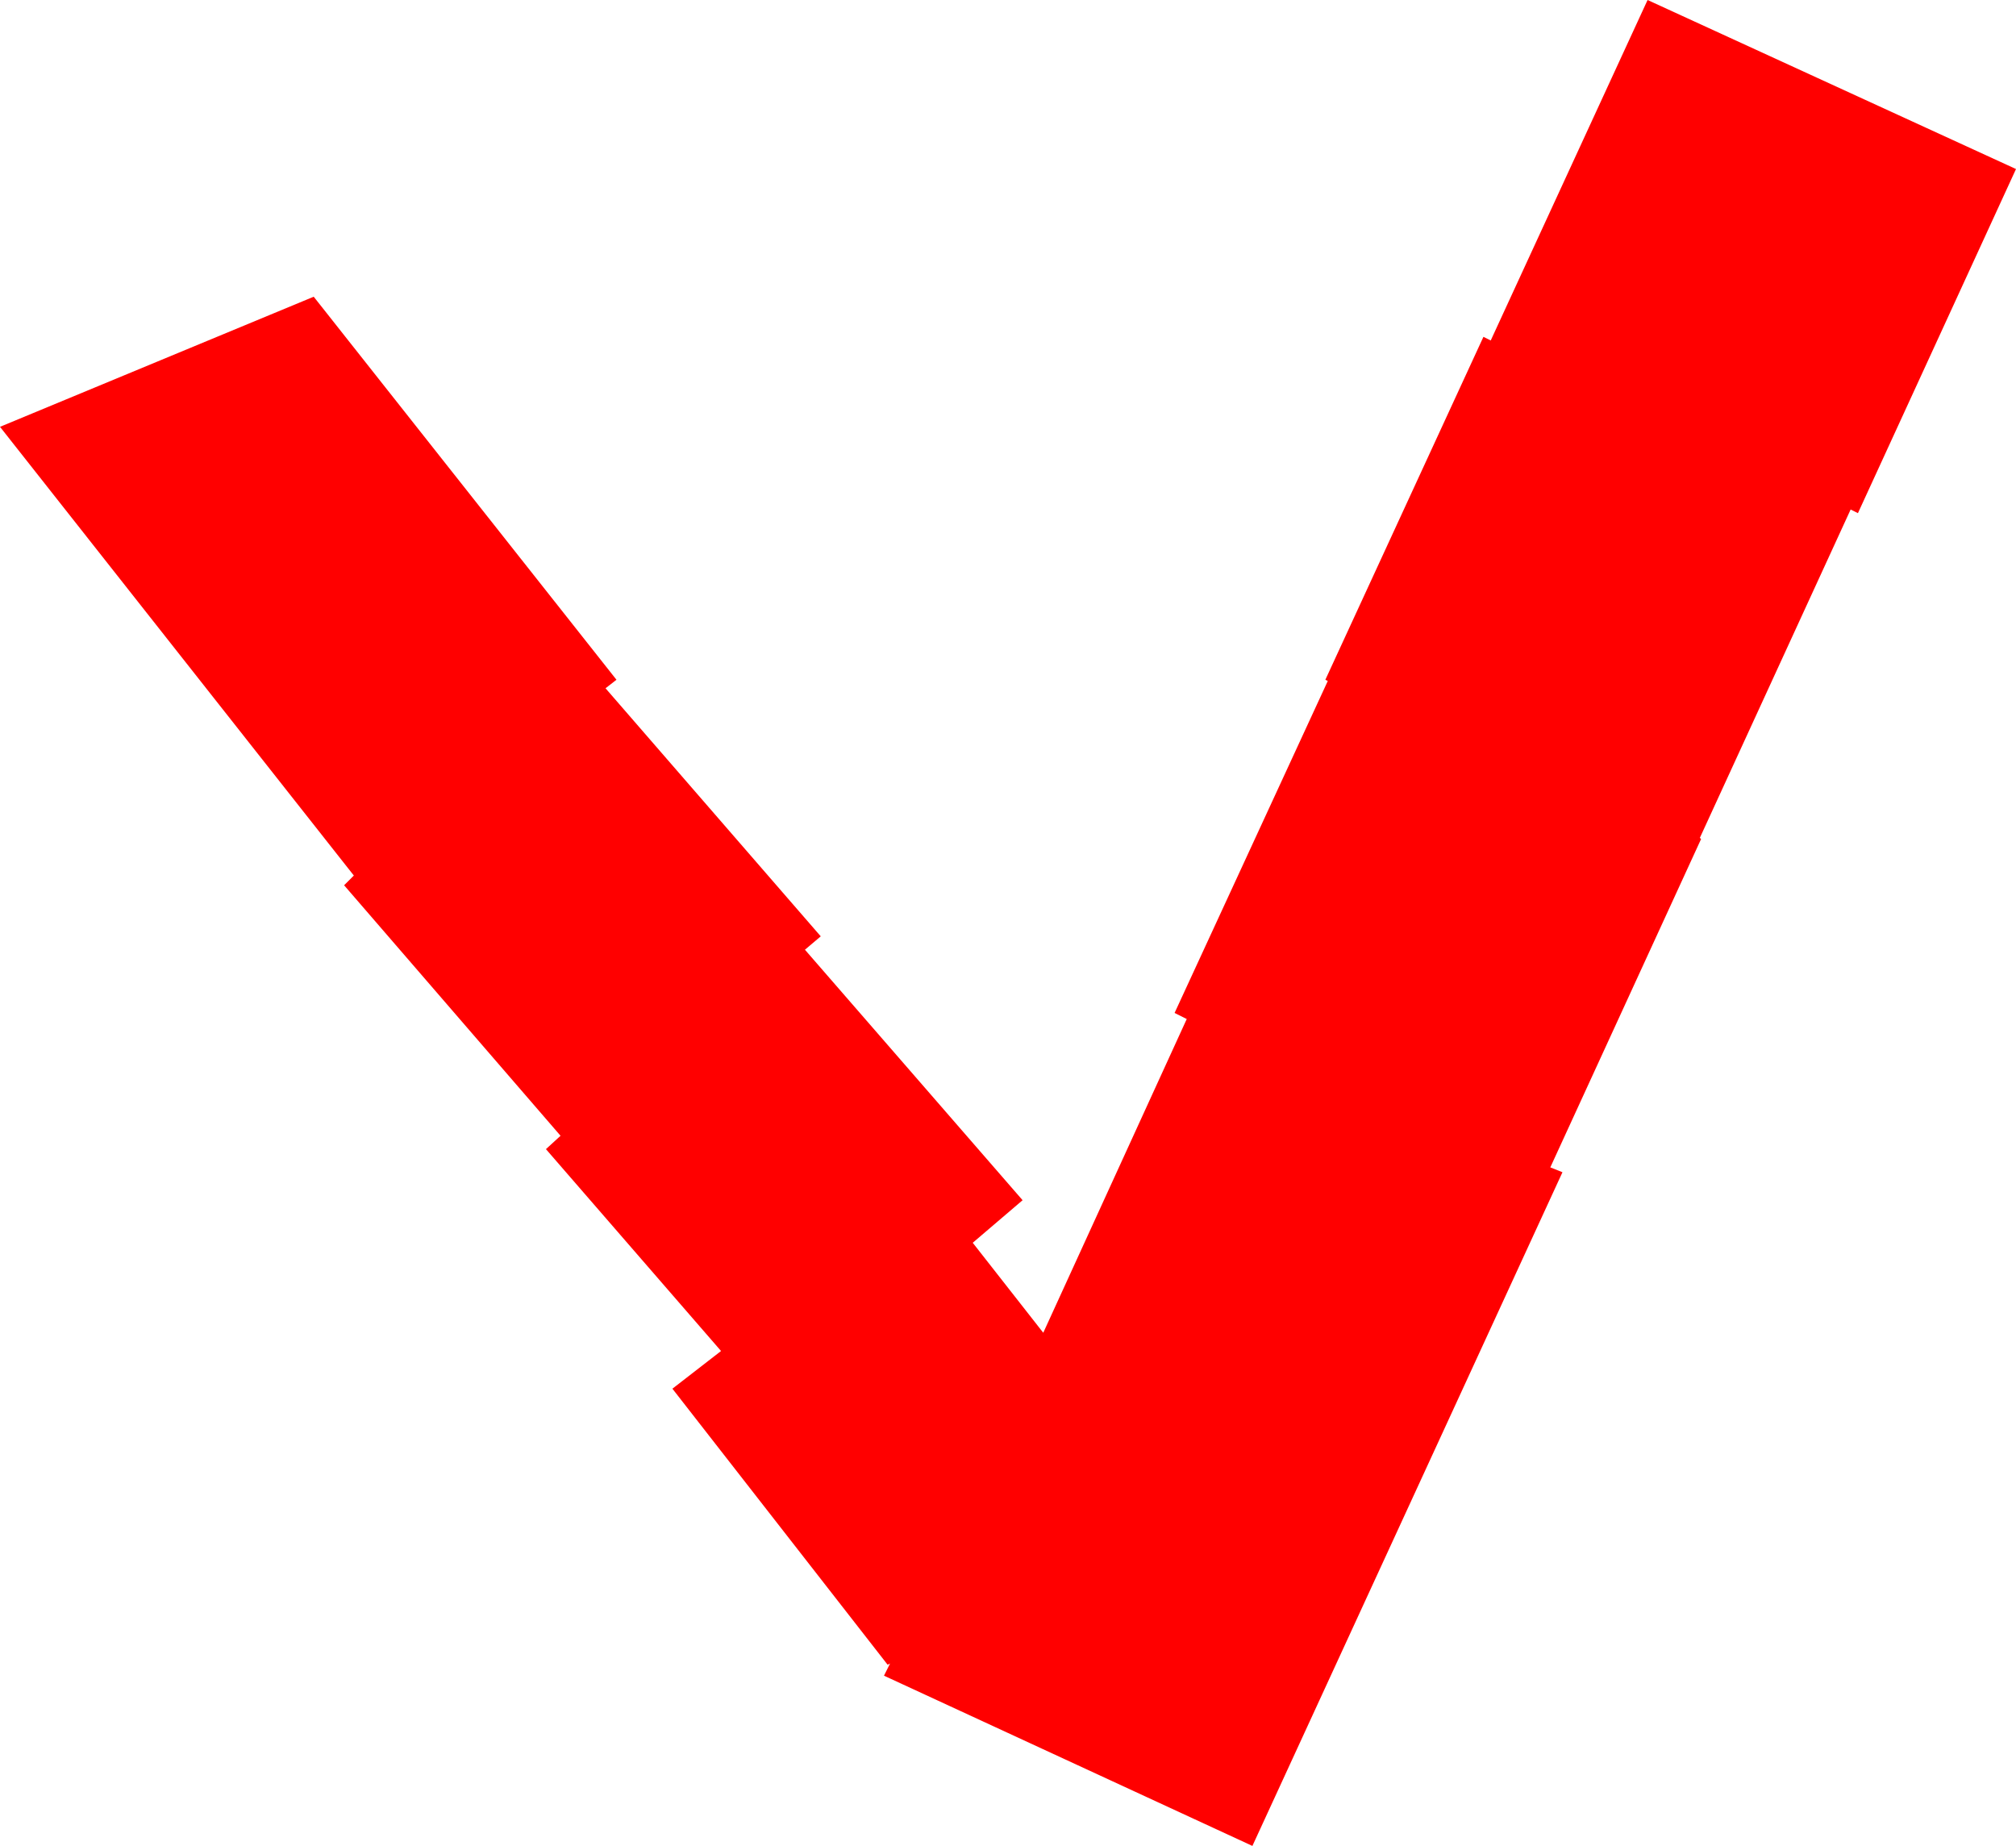 <?xml version="1.0" encoding="UTF-8" standalone="no"?>
<svg xmlns:ffdec="https://www.free-decompiler.com/flash" xmlns:xlink="http://www.w3.org/1999/xlink" ffdec:objectType="shape" height="75.9px" width="82.9px" xmlns="http://www.w3.org/2000/svg">
  <g transform="matrix(1.0, 0.0, 0.0, 1.0, 57.6, 4.55)">
    <path d="M3.7 9.45 L10.15 -4.55 25.3 2.4 18.8 16.55 18.5 16.4 12.3 29.9 12.35 29.95 6.15 43.45 6.65 43.65 -6.1 71.35 -21.25 64.35 -21.0 63.85 -21.1 63.9 -29.95 52.55 -27.95 51.0 -35.15 42.7 -34.55 42.15 -43.45 31.85 -43.05 31.45 -57.6 13.0 -44.7 7.65 -32.25 23.4 -32.7 23.75 -23.85 33.95 -24.5 34.5 -15.55 44.8 -17.6 46.55 -14.7 50.25 -8.8 37.35 -9.3 37.1 -3.0 23.45 -3.1 23.4 3.4 9.3 3.7 9.45" fill="#ff0000" fill-rule="evenodd" stroke="none"/>
  </g>
</svg>
